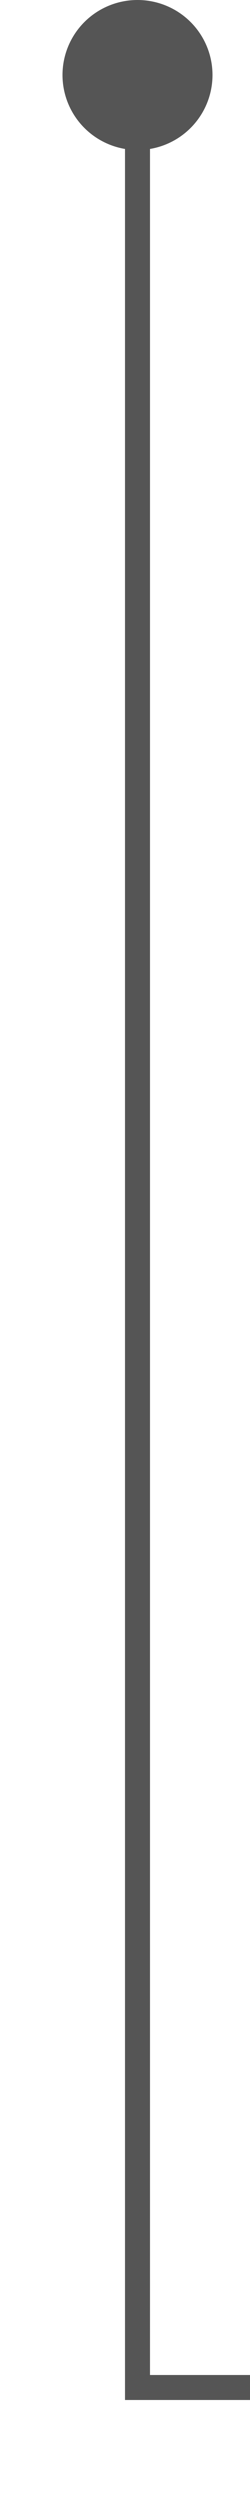 ﻿<?xml version="1.0" encoding="utf-8"?>
<svg version="1.1" xmlns:xlink="http://www.w3.org/1999/xlink" width="10px" height="100px" preserveAspectRatio="xMidYMin meet" viewBox="1089 278  8 100" xmlns="http://www.w3.org/2000/svg">
  <path d="M 1093.5 279  L 1093.5 373.5  L 1245.5 373.5  " stroke-width="1" stroke="#555555" fill="none" />
  <path d="M 1093.5 278  A 3 3 0 0 0 1090.5 281 A 3 3 0 0 0 1093.5 284 A 3 3 0 0 0 1096.5 281 A 3 3 0 0 0 1093.5 278 Z " fill-rule="nonzero" fill="#555555" stroke="none" />
</svg>